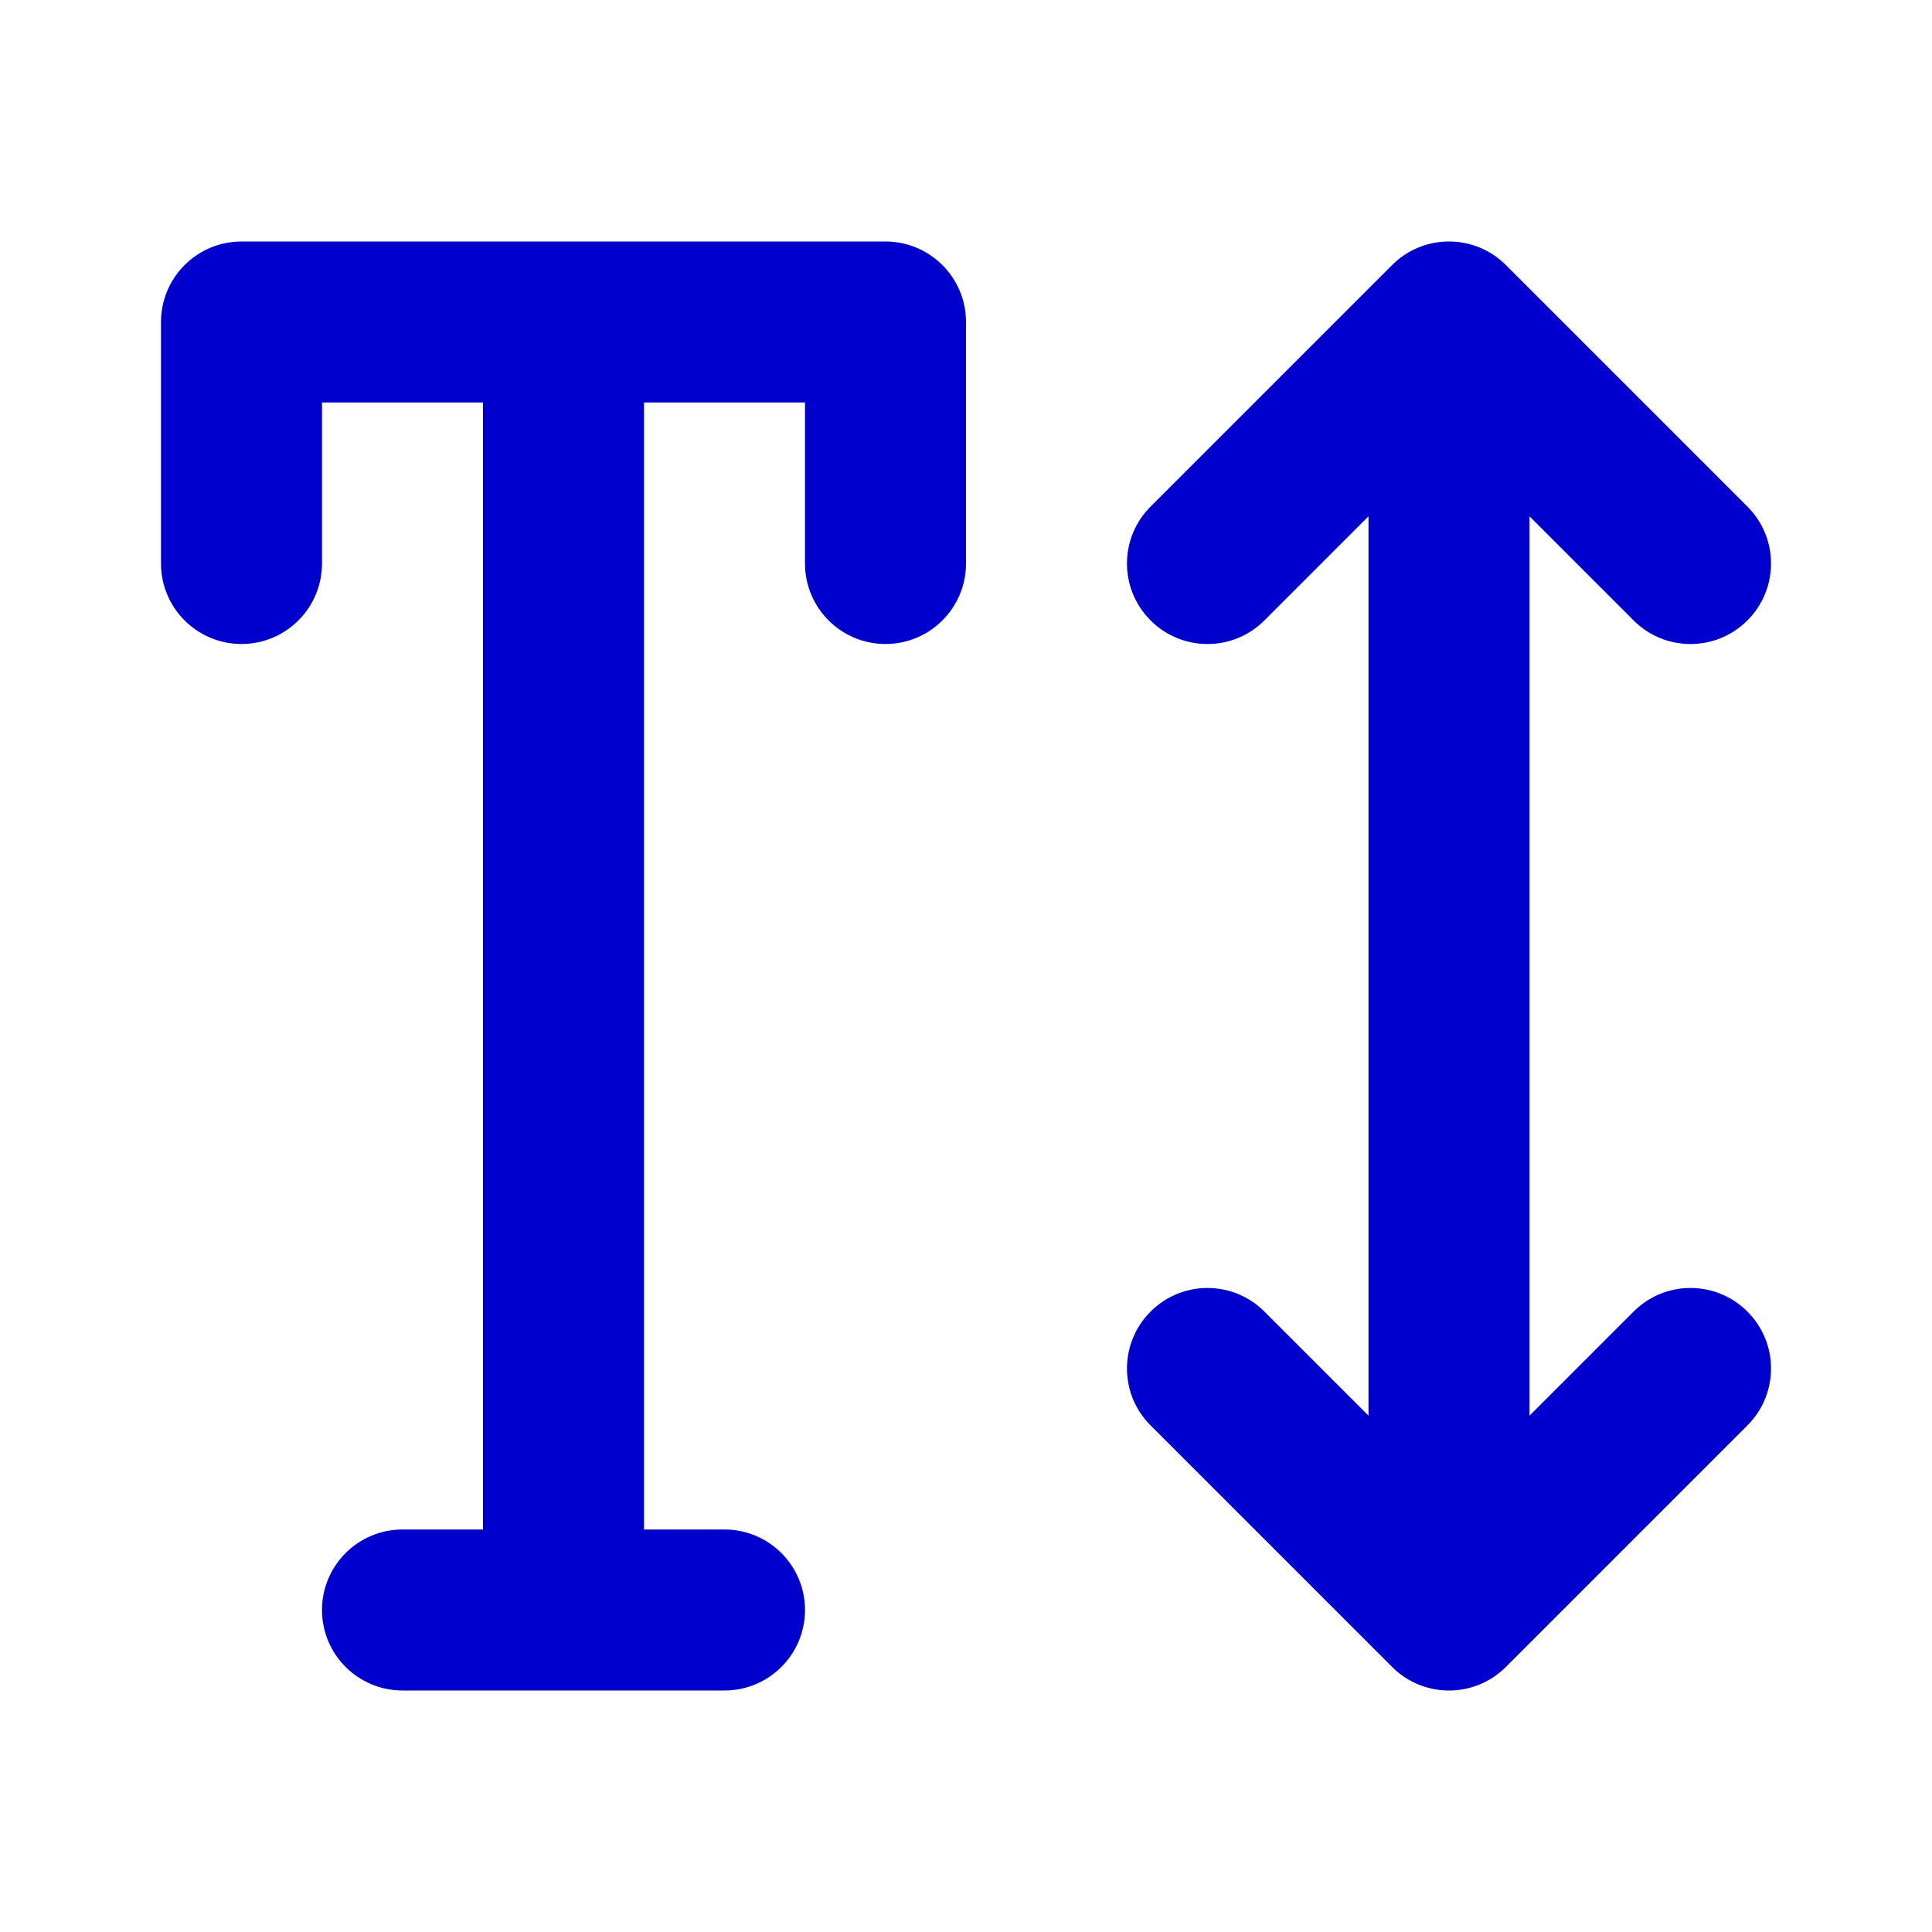 <svg width="24" height="24" viewBox="0 0 24 24" fill="none" xmlns="http://www.w3.org/2000/svg">
<path fill-rule="evenodd" clip-rule="evenodd" d="M2 4C2 3.448 2.448 3 3 3H11C11.552 3 12 3.448 12 4V7C12 7.552 11.552 8 11 8C10.448 8 10 7.552 10 7V5H8V19H9C9.552 19 10 19.448 10 20C10 20.552 9.552 21 9 21H5C4.448 21 4 20.552 4 20C4 19.448 4.448 19 5 19H6V5H4V7C4 7.552 3.552 8 3 8C2.448 8 2 7.552 2 7V4ZM17.293 3.293C17.683 2.902 18.317 2.902 18.707 3.293L21.707 6.293C22.098 6.683 22.098 7.317 21.707 7.707C21.317 8.098 20.683 8.098 20.293 7.707L19 6.414V17.586L20.293 16.293C20.683 15.902 21.317 15.902 21.707 16.293C22.098 16.683 22.098 17.317 21.707 17.707L18.707 20.707C18.317 21.098 17.683 21.098 17.293 20.707L14.293 17.707C13.902 17.317 13.902 16.683 14.293 16.293C14.683 15.902 15.317 15.902 15.707 16.293L17 17.586V6.414L15.707 7.707C15.317 8.098 14.683 8.098 14.293 7.707C13.902 7.317 13.902 6.683 14.293 6.293L17.293 3.293Z" fill="#0000CC"/>
</svg>
